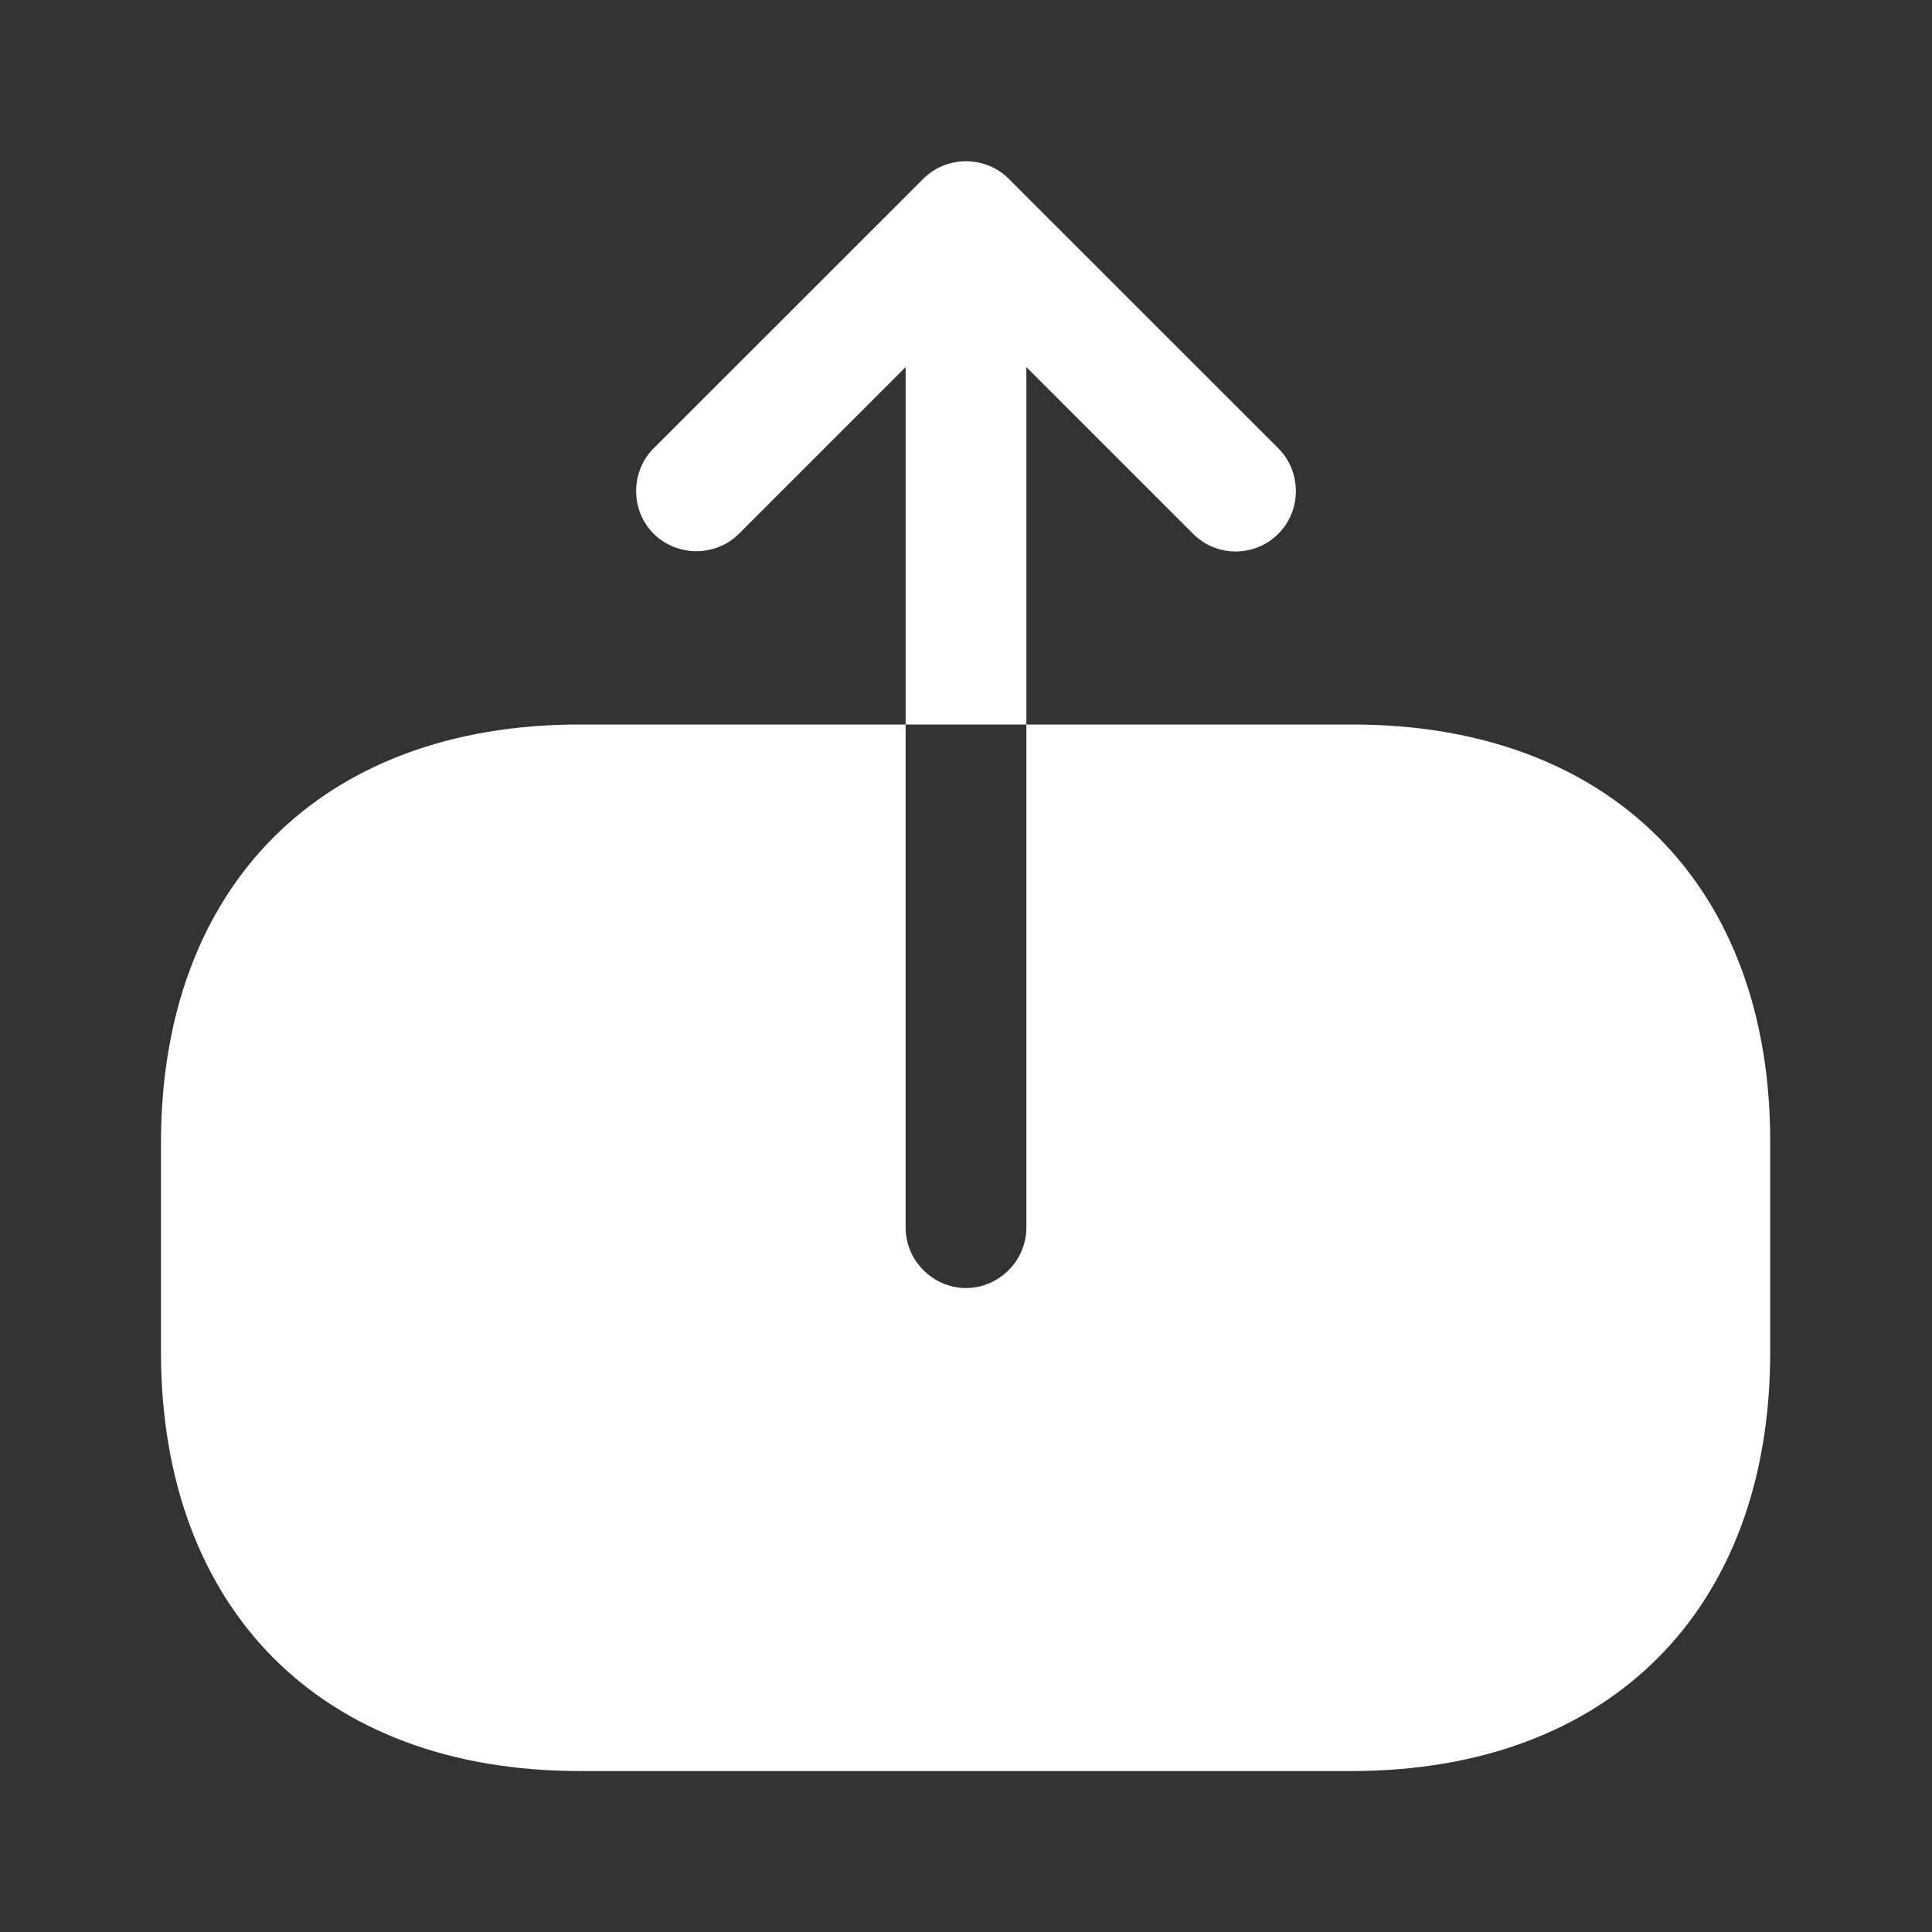 <svg width="16" height="16" viewBox="0 0 16 16" fill="none" xmlns="http://www.w3.org/2000/svg">
<rect x="0" y="0" width="16" height="16" fill="#333333" stroke="none"/>
<path d="M11.2 6H8.5V10.167C8.5 10.44 8.273 10.667 8 10.667C7.727 10.667 7.5 10.44 7.5 10.167V6H4.8C2.667 6 1.333 7.333 1.333 9.467V11.193C1.333 13.333 2.667 14.667 4.8 14.667H11.193C13.327 14.667 14.66 13.333 14.66 11.2V9.467C14.667 7.333 13.333 6 11.2 6Z" fill="white"/>
<path d="M8.5 3.04L9.88 4.42C9.98 4.52 10.107 4.567 10.233 4.567C10.36 4.567 10.487 4.52 10.587 4.42C10.78 4.227 10.78 3.907 10.587 3.713L8.353 1.48C8.16 1.287 7.84 1.287 7.647 1.48L5.413 3.713C5.22 3.907 5.22 4.227 5.413 4.42C5.607 4.613 5.927 4.613 6.12 4.42L7.5 3.04V6H8.5V3.04Z" fill="white"/>
</svg>
